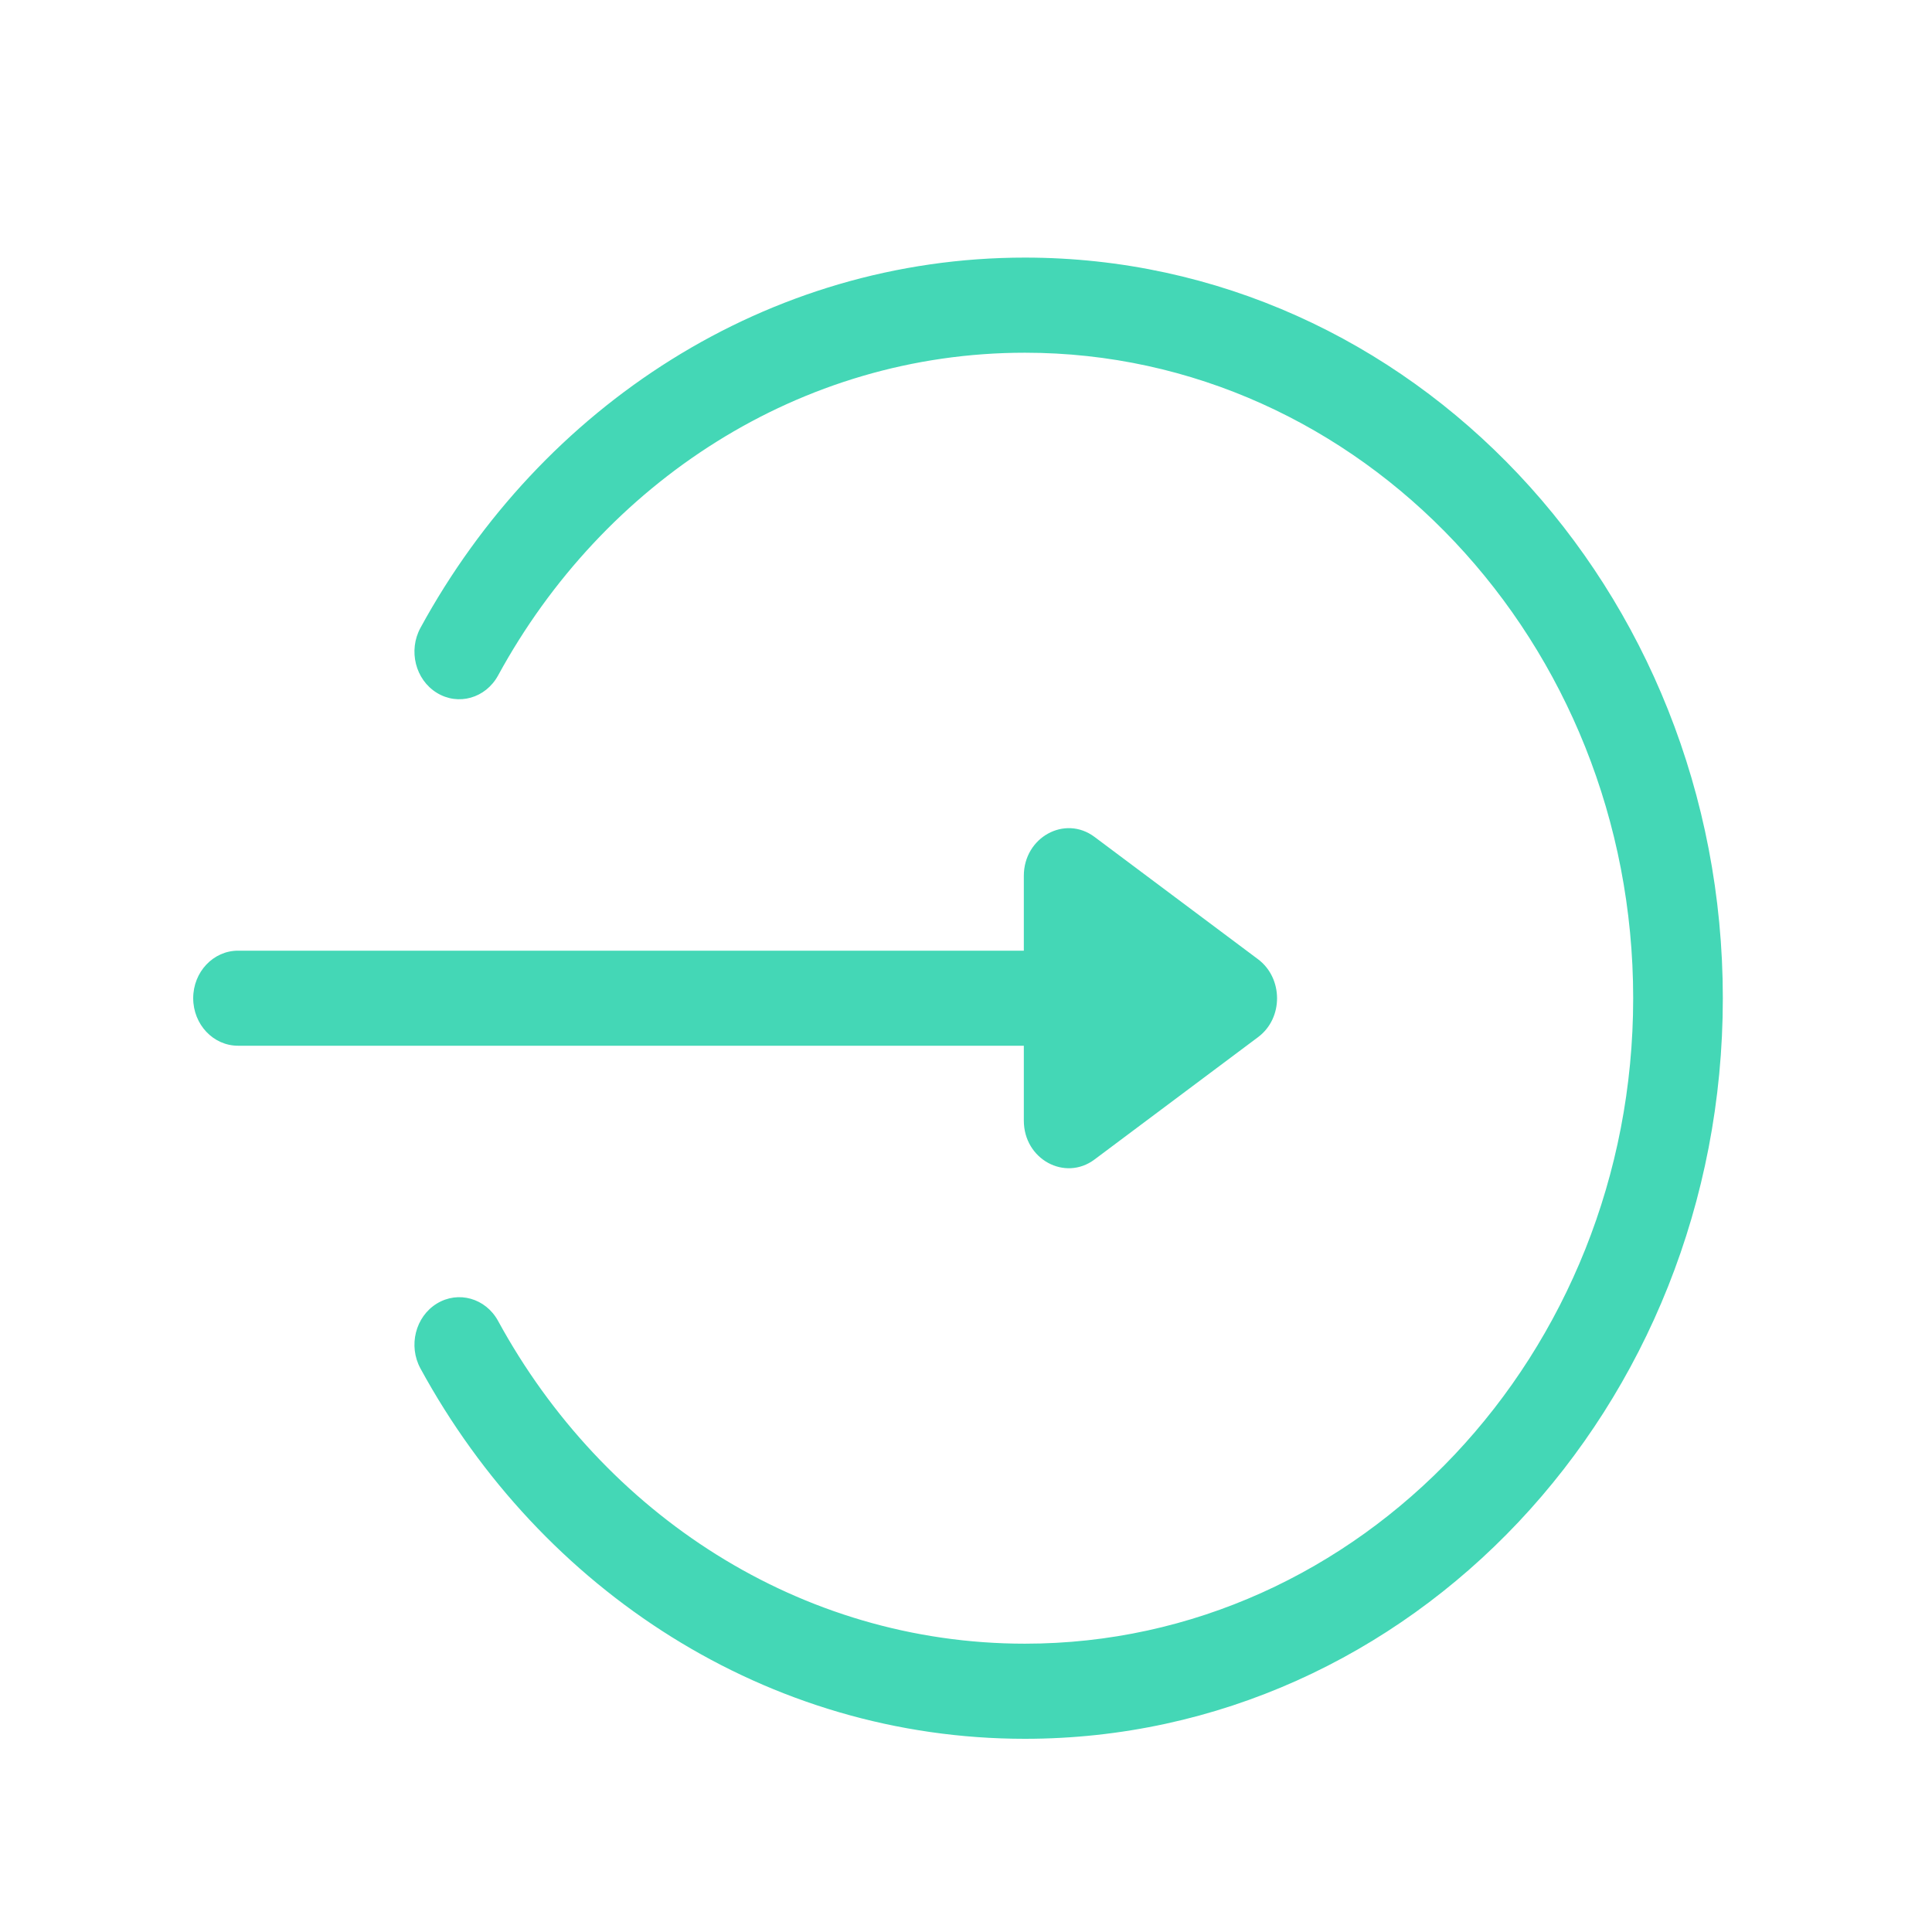 <svg width="30" height="30" viewBox="0 0 30 30" fill="none" xmlns="http://www.w3.org/2000/svg">
  <path d="M19.536 14.896L16.995 12.995C16.534 12.651 15.898 13.002 15.898 13.599V14.762H3.696C3.312 14.762 3 15.092 3 15.5C3 15.908 3.312 16.238 3.696 16.238H15.898V17.401C15.898 18.003 16.538 18.347 16.995 18.005L19.536 16.104C19.931 15.809 19.925 15.188 19.536 14.896Z" fill="#44D7B6"/>
  <path d="M15.915 27C11.918 27 8.408 24.698 6.529 21.25C6.337 20.898 6.45 20.446 6.783 20.242C7.116 20.038 7.541 20.158 7.734 20.511C9.368 23.509 12.423 25.523 15.915 25.523C21.123 25.523 25.36 21.027 25.36 15.5C25.36 9.973 21.123 5.477 15.915 5.477C12.421 5.477 9.367 7.492 7.734 10.489C7.541 10.842 7.116 10.963 6.783 10.758C6.45 10.554 6.337 10.102 6.529 9.749C8.408 6.302 11.919 4 15.915 4C21.905 4 26.752 9.143 26.752 15.5C26.752 21.856 21.905 27 15.915 27Z" fill="#44D7B6"/>
</svg>

